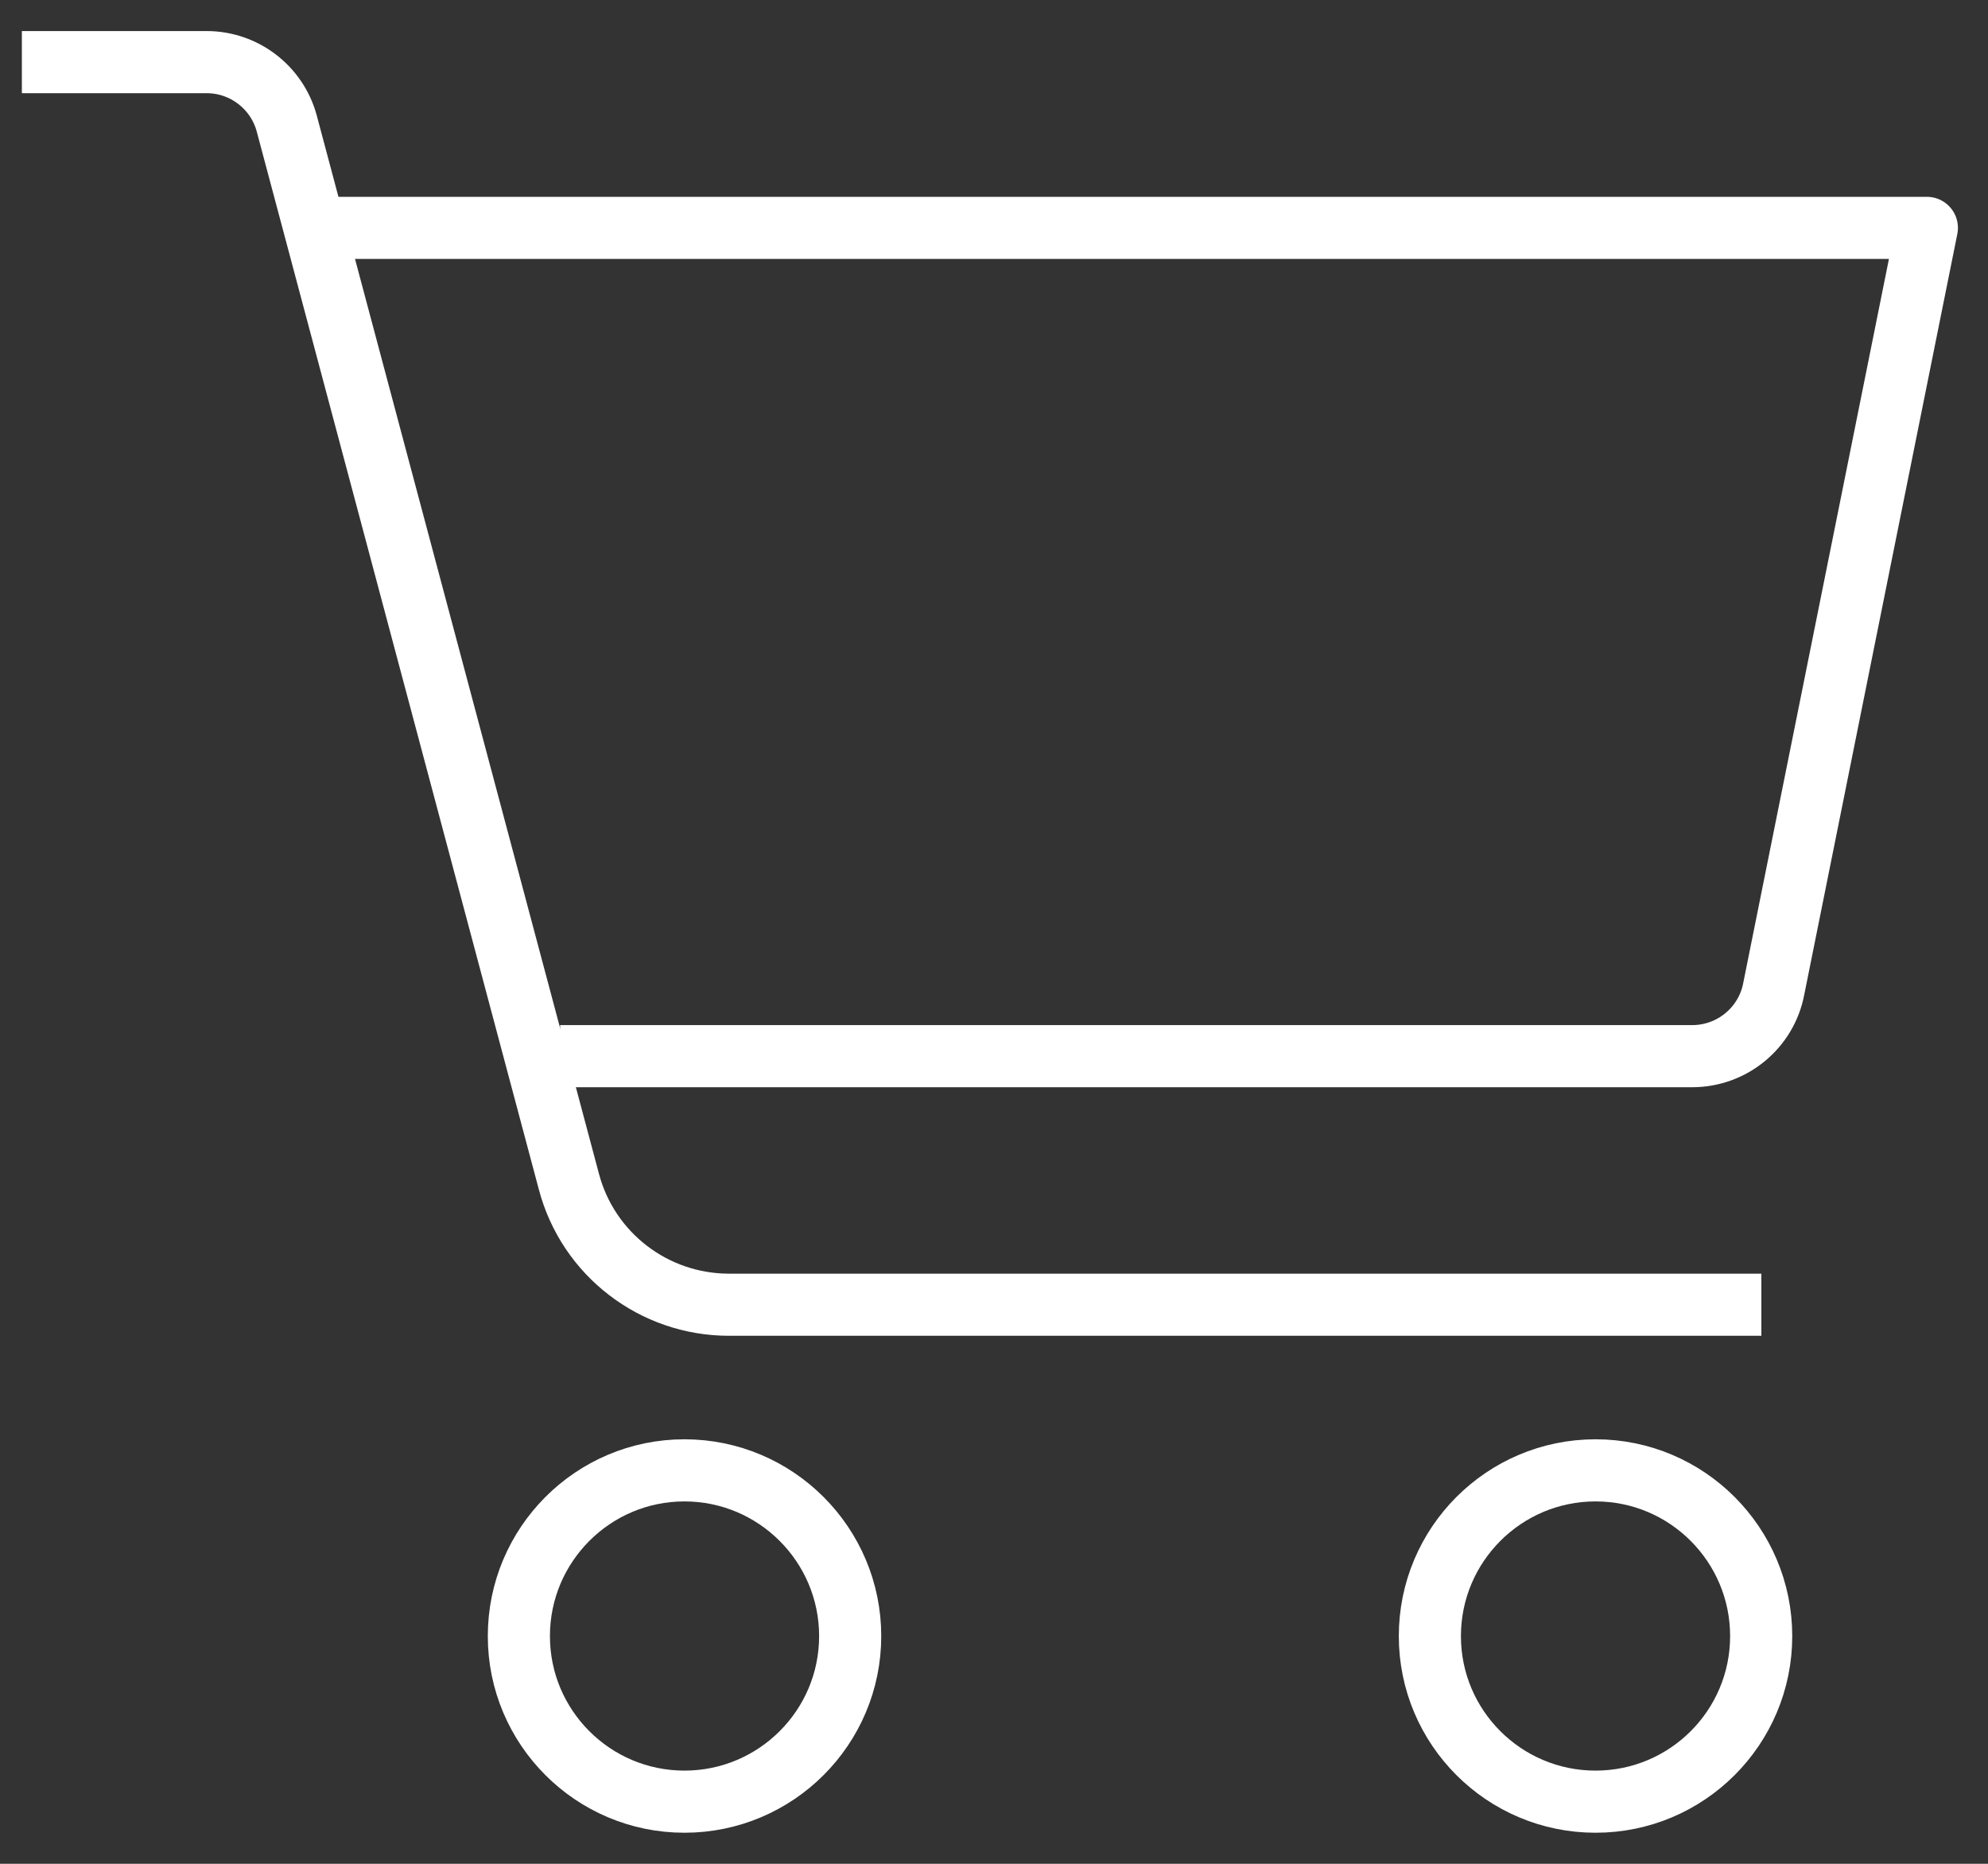 <svg width="32" height="30" viewBox="0 0 32 30" fill="none" xmlns="http://www.w3.org/2000/svg">
<rect x="0" y="0" width="32" height="30" fill="#333333" stroke="none"/>
<path d="M9.016 17H27.24C27.881 17 28.434 16.543 28.552 15.913L31.016 3.668H5.016" stroke="white" stroke-miterlimit="10" stroke-linejoin="round"/>
<path d="M13.685 26.335C13.685 27.806 12.489 29 11.017 29C9.546 29 8.352 27.806 8.352 26.335C8.352 24.863 9.546 23.667 11.017 23.667C12.489 23.667 13.685 24.863 13.685 26.335Z" stroke="white" stroke-miterlimit="10" stroke-linejoin="round"/>
<path d="M28.349 26.335C28.349 27.806 27.155 29 25.683 29C24.21 29 23.016 27.806 23.016 26.335C23.016 24.863 24.21 23.667 25.683 23.667C27.155 23.667 28.349 24.863 28.349 26.335Z" stroke="white" stroke-miterlimit="10" stroke-linejoin="round"/>
<path d="M0.352 1H3.327C3.931 1 4.46 1.408 4.616 1.989L9.158 19.022C9.467 20.188 10.525 21.001 11.734 21.001H28.352" stroke="white" stroke-miterlimit="10" stroke-linejoin="round"/>
</svg>
